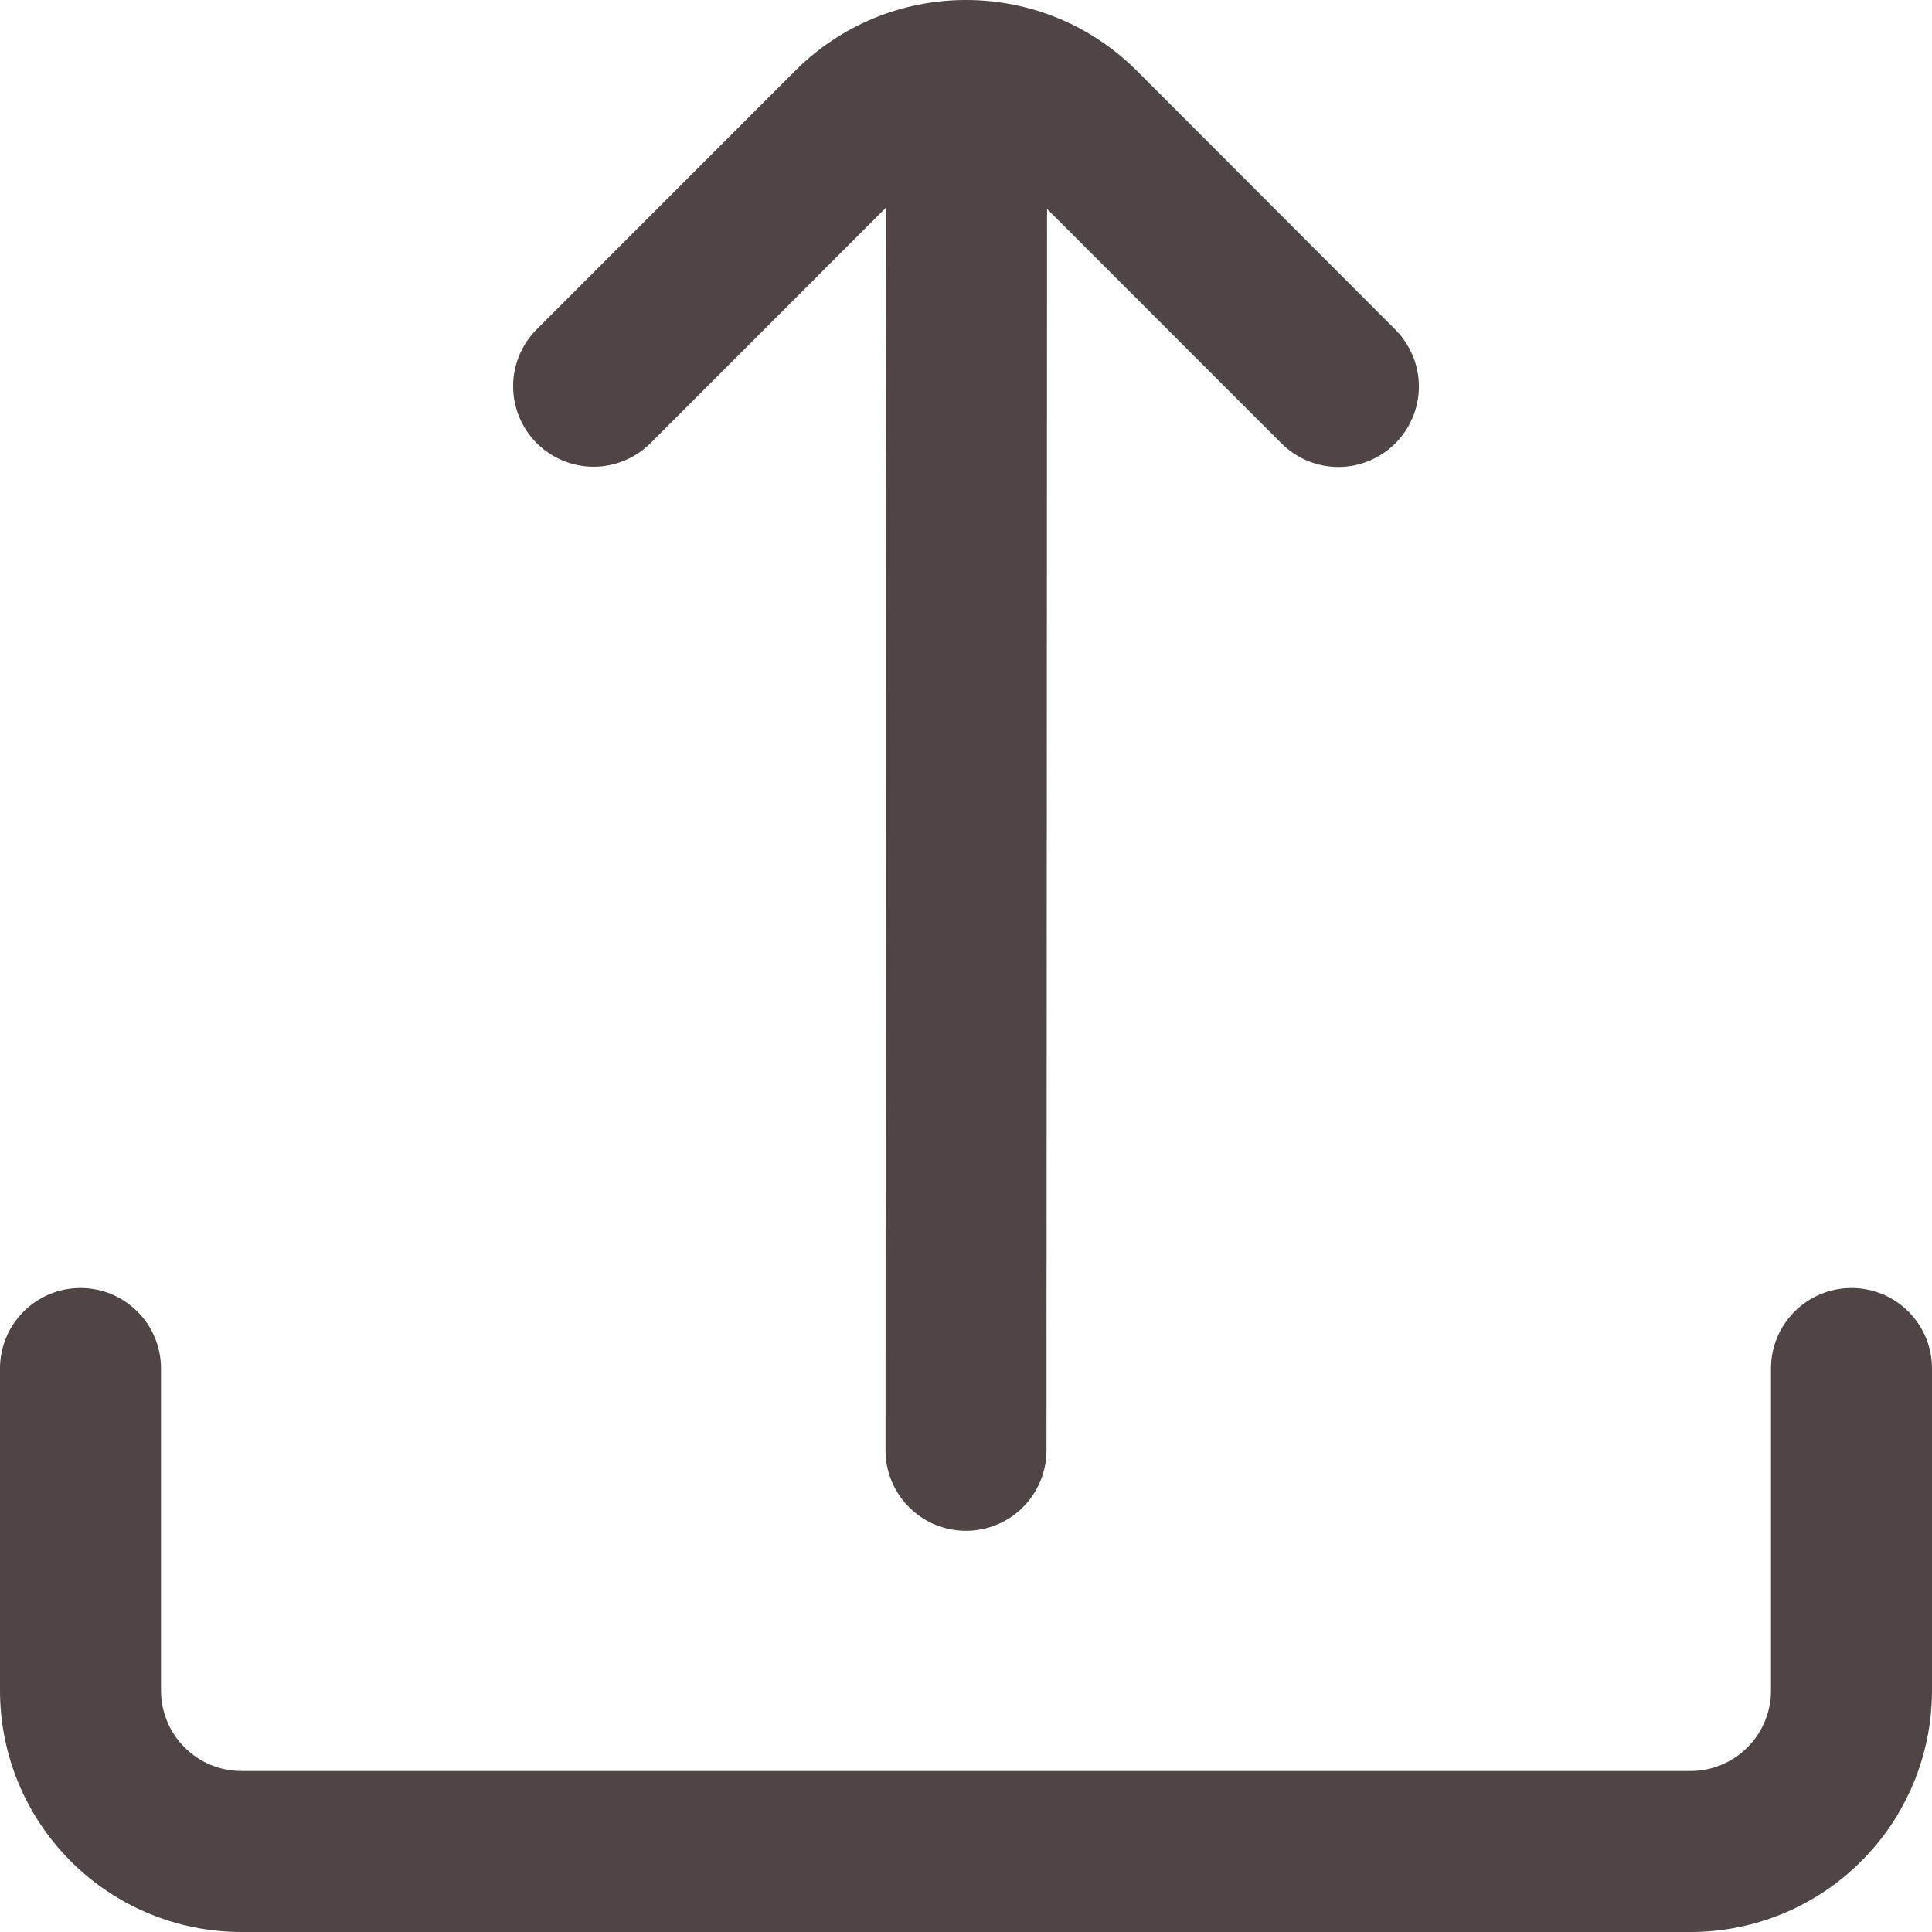 <svg width="24" height="24" viewBox="0 0 24 24" fill="none" xmlns="http://www.w3.org/2000/svg">
<g clip-path="url(#clip0_81_2)">
<path d="M11.007 2.578L11 18.016C11 18.281 11.105 18.536 11.293 18.723C11.48 18.911 11.735 19.016 12 19.016C12.265 19.016 12.52 18.911 12.707 18.723C12.895 18.536 13 18.281 13 18.016L13.007 2.595L15.919 5.508C16.107 5.695 16.361 5.801 16.626 5.801C16.891 5.801 17.145 5.695 17.333 5.508C17.52 5.32 17.626 5.066 17.626 4.801C17.626 4.536 17.52 4.282 17.333 4.094L14.122 0.879C13.843 0.6 13.513 0.379 13.149 0.228C12.784 0.077 12.394 -0 12 -0C11.606 -0 11.216 0.077 10.851 0.228C10.487 0.379 10.157 0.6 9.878 0.879L6.667 4.091C6.48 4.279 6.374 4.533 6.374 4.798C6.374 5.063 6.48 5.317 6.667 5.505C6.855 5.692 7.109 5.798 7.374 5.798C7.639 5.798 7.893 5.692 8.081 5.505L11.007 2.578Z" fill="#4F4545"/>
<path d="M22 17V21C22 21.265 21.895 21.52 21.707 21.707C21.52 21.895 21.265 22 21 22H3C2.735 22 2.48 21.895 2.293 21.707C2.105 21.52 2 21.265 2 21V17C2 16.735 1.895 16.48 1.707 16.293C1.52 16.105 1.265 16 1 16C0.735 16 0.48 16.105 0.293 16.293C0.105 16.48 0 16.735 0 17L0 21C0 21.796 0.316 22.559 0.879 23.121C1.441 23.684 2.204 24 3 24H21C21.796 24 22.559 23.684 23.121 23.121C23.684 22.559 24 21.796 24 21V17C24 16.735 23.895 16.48 23.707 16.293C23.52 16.105 23.265 16 23 16C22.735 16 22.48 16.105 22.293 16.293C22.105 16.48 22 16.735 22 17Z" fill="#4F4545"/>
</g>
<defs>
<clipPath id="clip0_81_2">
<rect width="24" height="24" fill="white"/>
</clipPath>
</defs>
</svg>
